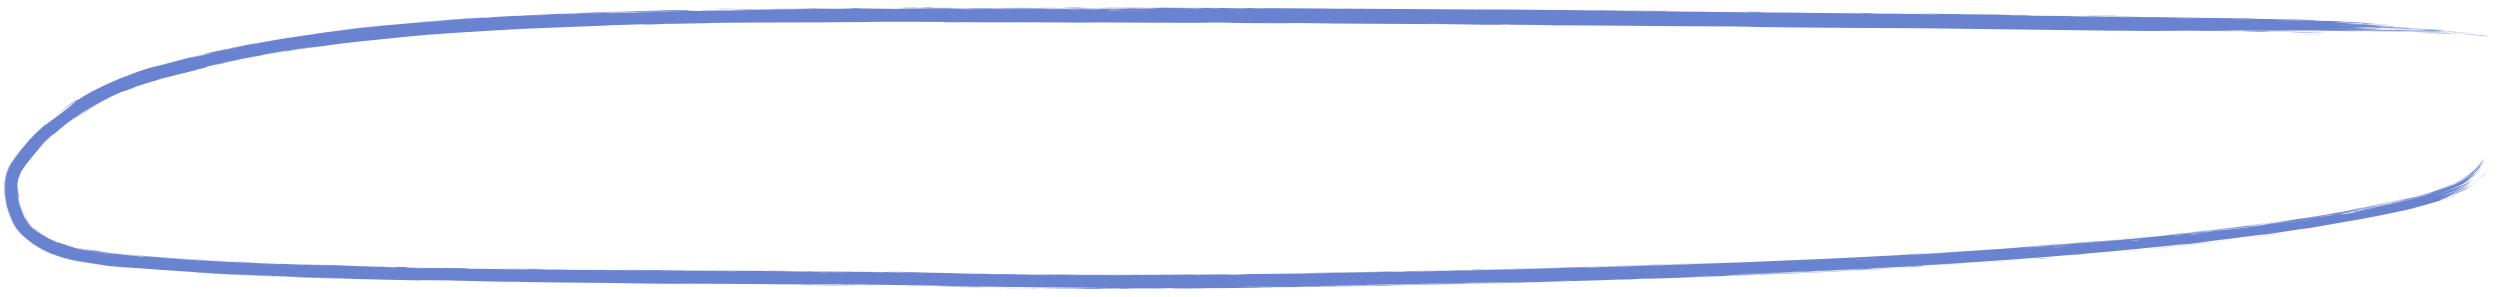 <svg width="236" height="28" viewBox="0 0 236 28" fill="none" xmlns="http://www.w3.org/2000/svg">
<path d="M198.095 1.442C197.774 1.44 196.624 1.421 196.102 1.415C196.676 1.402 199.172 1.449 198.095 1.442ZM145.195 2.374C145.622 2.372 146.052 2.371 146.48 2.369C145.26 2.356 143.632 2.347 142.502 2.334C142.318 2.332 142.797 2.321 142.36 2.317C141.923 2.313 142.007 2.334 141.372 2.331C140.659 2.328 137.398 2.29 136.268 2.283C132.045 2.254 127.777 2.238 123.551 2.205C127.91 2.217 123.525 2.176 122.29 2.175C122.017 2.175 122.064 2.211 117.676 2.179C114.884 2.159 117.477 2.119 112.812 2.123C116.4 2.177 112.863 2.157 110.073 2.147C109.578 2.144 105.691 2.124 103.958 2.12C103.364 2.118 102.491 2.135 101.691 2.133C101.149 2.132 100.739 2.12 99.941 2.119C96.215 2.111 92.555 2.106 88.813 2.101C91.001 2.053 87.098 2.08 86.942 2.078C86.058 2.064 90.051 2.061 88.469 2.052C86.269 2.053 84.053 2.056 81.798 2.062C83.615 2.065 79.414 2.108 78.601 2.095C78.699 2.107 77.937 2.112 76.799 2.114C73.753 2.113 68.049 2.139 66.884 2.173C66.544 2.184 68.747 2.161 63.686 2.245C63.145 2.255 63.349 2.238 63.067 2.245C62.909 2.249 61.855 2.314 60.748 2.319C60.341 2.324 62.931 2.217 57.26 2.392C59.522 2.351 49.414 2.688 47.556 2.812C47.936 2.797 48.308 2.784 48.67 2.771C46.836 2.85 46.494 2.888 46.092 2.91C44.411 3.004 42.134 3.144 40.583 3.268C38.782 3.414 38.761 3.439 36.658 3.626C37.176 3.582 37.655 3.544 38.158 3.505C36.727 3.63 35.236 3.776 33.801 3.936C37.154 3.539 33.089 4.006 32.799 4.05C32.372 4.102 32.981 4.015 32.272 4.102C32.197 4.112 32.317 4.108 31.197 4.252C28.889 4.562 29.271 4.502 28.29 4.646C28.197 4.662 28.525 4.615 26.849 4.889C21.576 5.828 26.886 4.857 27.076 4.84C27.339 4.807 25.529 5.001 30.024 4.364C28.521 4.568 28.348 4.579 28.182 4.602C28.048 4.614 25.41 5.054 25.28 5.087C23.997 5.329 25.132 5.136 24.882 5.185C24.667 5.215 21.554 5.818 20.831 6.045C19.334 6.352 21.669 5.782 24.182 5.299C24.557 5.211 21.78 5.76 21.651 5.798C18.11 6.601 20.083 6.195 19.312 6.396C18.916 6.502 17.466 6.84 18.805 6.539C15.607 7.349 17.544 6.843 17.335 6.892C17.027 6.966 15.909 7.267 15.767 7.304C15.56 7.356 16.273 7.158 15.461 7.367C15.428 7.375 15.327 7.403 15.216 7.434C14.93 7.514 14.586 7.618 15.222 7.454C15.345 7.423 15.506 7.382 15.711 7.329C15.533 7.376 15.371 7.418 15.222 7.457C13.527 7.925 13.644 7.937 12.96 8.135C11.517 8.735 11.888 8.508 11.316 8.74C9.818 9.403 10.28 9.268 10.2 9.301C9.622 9.485 5.791 11.902 5.041 12.751C5.311 12.388 7.853 10.544 8.488 10.228C9.498 9.634 8.77 10.028 7.999 10.501C7.227 10.974 6.425 11.555 7.108 11.043C6.528 11.459 5.968 11.901 5.431 12.37C4.456 13.233 5.715 11.879 3.296 14.416C2.907 14.833 5.011 12.628 4.604 13.087C4.327 13.322 2.957 14.817 2.957 14.867C2.919 14.89 4.145 13.532 3.965 13.756C3.776 13.955 2.789 15.021 2.189 15.92C1.888 16.354 1.794 16.81 1.771 16.894C1.771 16.994 1.717 16.652 2.173 15.909C2.269 15.768 2.382 15.607 2.513 15.431C2.386 15.601 2.272 15.76 2.169 15.907C1.699 16.625 1.579 17.271 1.666 18.231C1.706 18.582 1.643 17.82 1.679 17.615C1.692 17.511 1.687 17.538 1.7 17.901C1.725 18.259 1.754 19 2.246 20.206C2.335 20.416 2.447 20.632 2.595 20.848C2.618 20.891 2.407 20.623 2.234 20.211C1.921 19.518 1.745 18.518 1.75 18.48C1.731 18.385 1.758 18.865 1.779 18.948C1.796 19.023 1.895 19.539 2.187 20.231C2.557 21.37 4.173 22.417 5.687 23.009C6.5 23.334 7.472 23.487 7.83 23.564C7.26 23.514 13.08 24.244 13.747 24.238C13.917 24.25 13.285 24.18 13.466 24.193C14.626 24.286 17.721 24.524 19.148 24.598C20.776 24.686 20.552 24.656 20.647 24.662C21.359 24.698 20.788 24.68 21.226 24.701C21.872 24.739 26.411 24.926 26.617 24.927C26.683 24.928 25.953 24.885 26.93 24.917C27.091 24.921 27.018 24.944 29.908 25.027C33.424 25.123 27.468 24.926 28.93 24.949C31.196 25.051 31.108 25.015 31.721 25.036C31.937 25.043 33.501 25.113 35.226 25.153C33.98 25.127 32.774 25.1 31.534 25.068C32.752 25.108 35.09 25.163 36.086 25.19C36.568 25.204 36.166 25.216 37.221 25.239C37.453 25.244 38.32 25.213 35.582 25.173C35.364 25.149 36.659 25.192 37.276 25.2C37.365 25.201 37.744 25.179 38.516 25.215C38.711 25.222 36.654 25.275 41.912 25.311C42.08 25.312 41.496 25.29 41.66 25.291C41.77 25.291 43.111 25.32 43.264 25.32C43.416 25.321 42.764 25.298 42.946 25.299C43.886 25.302 45.088 25.371 43.179 25.335C43.831 25.352 44.447 25.369 45.087 25.385C44.404 25.337 46.093 25.391 46.977 25.403C52.635 25.475 48.846 25.398 49.818 25.399C51.37 25.399 50.172 25.447 52.505 25.456C52.712 25.456 49.925 25.4 55.389 25.475C54.575 25.467 53.767 25.46 52.968 25.451C53.421 25.492 55.886 25.481 56.076 25.482C58.21 25.498 56.769 25.498 59.961 25.508C60.245 25.508 60.863 25.522 61.476 25.523C64.008 25.525 58.153 25.485 57.979 25.468C57.918 25.462 64.21 25.514 64.426 25.517C65.34 25.539 61.582 25.503 62.294 25.527C62.544 25.538 71.536 25.581 73.347 25.592C75.416 25.61 76.369 25.661 76.381 25.607C76.421 25.611 76.461 25.614 76.501 25.617C77.052 25.658 77.514 25.628 77.757 25.63C80.99 25.655 80.988 25.657 83.749 25.685C84.361 25.692 84.874 25.716 85.091 25.716C85.216 25.716 84.982 25.696 85.594 25.7C86.454 25.703 91.578 25.817 91.96 25.833C92.341 25.849 89.794 25.797 90.25 25.821C92.093 25.857 93.863 25.886 95.713 25.912C96.484 25.923 96.093 25.929 96.422 25.933C96.562 25.937 99.218 25.953 99.111 25.947C98.841 25.949 90.635 25.829 92.797 25.843C93.213 25.847 94.688 25.895 94.455 25.861C99.864 25.953 105.269 25.959 110.698 25.919C112.62 25.905 114.541 25.887 116.47 25.866C114.618 25.898 112.675 25.92 110.698 25.935C108.14 25.954 105.586 25.96 103.086 25.958C102.492 25.959 100.432 25.948 100.685 25.964C103.769 25.984 107.457 25.967 110.698 25.944C111.377 25.939 112.09 25.934 112.718 25.93C112.833 25.929 112.413 25.947 112.841 25.945C113.656 25.942 116.289 25.89 116.725 25.891C116.797 25.891 115.316 25.927 115.766 25.933C116.914 25.95 117.246 25.879 118.231 25.868C119.025 25.86 124.229 25.816 125.543 25.772C126.93 25.729 121.683 25.822 122.073 25.797C125.614 25.726 129.208 25.682 132.551 25.613C132.61 25.612 132.098 25.608 132.844 25.591C134.147 25.562 134.486 25.574 135.118 25.564C135.804 25.553 138.21 25.497 138.538 25.496C138.579 25.496 138.089 25.527 138.015 25.529C136.962 25.561 136.592 25.543 136.496 25.545C136.139 25.552 135.781 25.569 135.454 25.576C134.913 25.586 134.619 25.584 133.907 25.598C133.413 25.607 133.89 25.615 133.414 25.624C133.237 25.627 131.37 25.625 131.19 25.668C131.138 25.695 146.471 25.361 148.006 25.291C146.689 25.323 145.377 25.354 144.061 25.383C146.732 25.327 149.936 25.202 150.166 25.242C160.062 24.955 169.967 24.596 179.845 24.053C179.959 24.047 180.061 24.041 180.153 24.037C181.513 23.965 180.824 24.035 183.549 23.861C182.8 23.898 182.042 23.933 181.298 23.967C182.787 23.897 189.376 23.476 190.437 23.381C190.577 23.37 190.767 23.33 192.41 23.201C193.869 23.086 194.107 23.086 194.886 23.026C195.532 22.976 196.28 22.907 196.471 22.892C196.62 22.88 196.68 22.887 197.035 22.859C198.17 22.766 197.252 22.812 198.377 22.752C198.105 22.778 197.832 22.804 197.556 22.83C198.919 22.716 200.798 22.558 198.777 22.754C198.435 22.787 198.728 22.748 198.472 22.771C188.357 23.629 196.441 22.996 199.978 22.64C200.894 22.581 205.971 22.047 206.146 22.023C206.38 22.002 205.516 22.113 206.653 21.999C206.894 21.993 213.682 21.143 211.244 21.47C210.733 21.544 207.484 21.927 206.695 22.012C208.555 21.852 212.872 21.251 213.355 21.18C215.317 20.923 209.596 21.715 214.009 21.129C217.398 20.657 214.214 21.08 215.515 20.885C216.247 20.784 220.078 20.211 219.972 20.183C221.276 19.96 220.518 20.106 220.678 20.081C220.837 20.06 223.409 19.591 224.24 19.428C224.342 19.409 224.027 19.49 224.132 19.471C224.181 19.462 224.364 19.427 224.607 19.378C225.39 19.225 226.812 18.91 226.893 18.887C226.955 18.872 226.366 18.988 226.603 18.931C226.89 18.875 229.224 18.292 229.341 18.234C229.534 18.196 226.647 18.93 227.124 18.785C228.467 18.492 230.599 17.862 231.392 17.485C231.203 17.583 229.973 18.018 229.528 18.137C229.754 18.095 232.335 17.084 231.465 17.453C232.01 17.201 231.629 17.363 231.932 17.21C232.013 17.179 232.741 16.776 232.856 16.674C232.879 16.673 232.145 17.093 232.287 17C232.423 16.921 233.036 16.582 233.504 16.117C233.977 15.664 234.335 15.072 234.397 14.983C234.557 14.731 234.366 15.067 234.102 15.441C233.843 15.819 233.469 16.19 233.409 16.247C233.401 16.256 233.712 15.988 233.977 15.653C234.247 15.323 234.491 14.932 234.5 14.922C234.536 14.882 234.29 15.294 234.022 15.639C233.757 15.989 233.45 16.265 233.535 16.2C233.874 15.883 234.162 15.509 234.433 15.096C233.665 16.933 230.126 18.035 229.237 18.284C230.632 17.885 232.017 17.369 232.89 16.774C233.766 16.191 234.15 15.573 234.179 15.598C234.215 15.634 233.423 16.506 233.44 16.458C233.631 16.41 234.626 15.077 234.635 14.99C234.664 14.946 234.678 14.926 234.679 14.927C234.68 14.929 234.375 15.467 233.988 15.928C233.607 16.396 233.104 16.757 233.054 16.793C232.908 16.928 233.753 16.303 233.742 16.289C233.731 16.304 233.423 16.605 233.131 16.815C232.842 17.027 232.596 17.172 232.847 17.028C233.396 16.777 234.387 15.652 234.39 15.582C234.474 15.463 234.157 15.968 233.704 16.401C233.257 16.842 232.659 17.184 232.628 17.205C232.614 17.257 233.77 16.441 233.773 16.38C233.816 16.374 232.996 17.075 232.611 17.275C232.341 17.448 233.143 16.977 233.004 17.059C232.957 17.202 230.612 18.226 230.472 18.219C230.295 18.282 230.866 18.1 230.786 18.131C230.669 18.182 229.882 18.432 229.984 18.402C230.09 18.448 233.073 17.256 233.002 17.163C233.025 17.275 229.91 18.672 232.798 17.352C232.826 17.35 233.462 16.911 233.472 16.889C233.665 16.745 233.276 17.068 233.127 17.168C232.951 17.246 233.189 17.309 234.24 16.201C233.291 17.266 232.528 17.529 232.241 17.703C231.929 17.858 231.986 17.834 232.185 17.745C232.584 17.586 233.46 17.019 233.113 17.266C232.879 17.522 230.838 18.393 230.82 18.365C231.028 18.313 231.682 18.045 231.903 17.951C232.035 17.928 230.185 18.634 230.606 18.487C230.836 18.455 232.778 17.617 232.831 17.524C233.554 17.093 232.681 17.645 232.842 17.552C232.968 17.524 234.008 16.745 234.011 16.694C234.09 16.703 232.67 17.761 232.318 17.873C232.075 18.007 233.001 17.532 232.83 17.621C231.825 18.244 229.468 18.967 231.715 18.197C231.851 18.154 232.67 17.759 232.687 17.738C233.194 17.493 231.705 18.262 231.424 18.348C230.96 18.568 233.162 17.631 231.333 18.41C232.69 17.857 233.58 17.524 234.716 16.113C233.108 18.105 231.296 18.375 231.029 18.571C230.665 18.626 231.667 18.703 233.931 17.043C232.514 18.117 232.628 17.913 232.176 18.168C231.896 18.35 229.544 19.102 230.641 18.808C230.778 18.789 232.187 18.22 231.751 18.412C228.348 19.622 231.685 18.487 231.688 18.452C231.682 18.575 227.783 19.781 224.792 20.307C223.407 20.582 222.215 20.79 221.751 20.874C220.054 21.179 218.541 21.446 218.179 21.502C216.954 21.691 217.967 21.519 217.692 21.555C217.429 21.596 213.948 22.127 213.786 22.141C213.11 22.225 213.793 22.114 213.722 22.122C212.89 22.233 208.228 22.827 206.918 22.959C206.963 22.969 209.588 22.665 207.945 22.876C206.042 23.117 205.93 23.069 205.879 23.073C197.342 24.001 188.785 24.64 180.214 25.125C180.004 25.137 179.794 25.148 179.583 25.16C179.605 25.165 179.845 25.155 180.214 25.137C181.746 25.064 185.454 24.819 185.563 24.813C186.003 24.797 183.051 24.996 180.215 25.154C178.067 25.276 175.953 25.38 175.444 25.4C176.344 25.362 177.258 25.321 178.154 25.279C176.621 25.396 173.199 25.522 170.966 25.636C170.248 25.673 171.626 25.624 171.601 25.626C170.793 25.676 169.492 25.723 170.464 25.663C168.48 25.766 168.777 25.735 167.255 25.797C167.176 25.8 167.829 25.787 166.627 25.842C166.067 25.868 163.063 25.986 162.661 26.012C162.496 26.023 164.022 26.018 164.207 25.965C167.476 25.858 165.251 25.904 166.518 25.854C166.711 25.845 166.27 25.892 169.46 25.743C168.855 25.817 165.177 25.934 164.542 25.963C163.241 26.026 168.607 25.836 169.585 25.754C169.125 25.809 169.97 25.743 171.16 25.691C172.468 25.633 171.9 25.669 172.608 25.636C174.533 25.546 173.743 25.558 175.335 25.503C173.781 25.511 178.056 25.358 179.316 25.304C177.277 25.419 175.256 25.525 173.218 25.625C173.334 25.623 173.45 25.622 173.566 25.62C173.034 25.645 172.499 25.669 171.962 25.693C172.048 25.686 172.134 25.678 172.219 25.671C169.462 25.82 168.782 25.82 168.56 25.83C165.662 25.951 162.315 26.08 159.385 26.182C158.946 26.197 159.247 26.212 156.043 26.301C155.021 26.329 155.985 26.279 154.826 26.32C153.379 26.414 153.405 26.374 152.974 26.387C151.737 26.426 150.982 26.46 150.868 26.463C149.34 26.511 147.101 26.572 145.425 26.617C145.394 26.619 146.269 26.61 145.177 26.635C144.792 26.644 141.359 26.67 138.358 26.758C139.14 26.744 139.915 26.731 140.7 26.716C139.781 26.735 133.347 26.891 134.921 26.873C135.888 26.864 138.236 26.77 138.5 26.803C136.354 26.85 124.532 27.09 123.615 27.087C123.488 27.087 124.266 27.062 124.092 27.063C123.961 27.065 121.255 27.109 120.888 27.108C120.673 27.109 121.875 27.084 121.774 27.08C121.695 27.079 118.3 27.12 118.112 27.138C118.944 27.121 121.274 27.094 120.053 27.125C119.898 27.128 119.083 27.129 118.888 27.134C117.111 27.177 122.416 27.101 123.243 27.087C119.895 27.16 114.768 27.201 110.893 27.245C110.819 27.245 110.758 27.245 110.708 27.245C110.411 27.244 110.488 27.24 110.708 27.236C111.224 27.224 112.642 27.206 111.435 27.209C111.154 27.21 110.914 27.211 110.708 27.211C108.163 27.218 110.451 27.236 110.349 27.238C109.451 27.26 106.327 27.204 106.345 27.257C105.001 27.253 105.44 27.246 103.568 27.254C103.825 27.258 104.056 27.261 104.305 27.265C102.236 27.303 97.813 27.19 98.154 27.185C99.04 27.178 101.329 27.216 101.531 27.215C101.809 27.214 102.633 27.167 105.791 27.21C107.09 27.173 100.759 27.187 103.647 27.162C101.699 27.182 93.701 27.069 92.549 27.053C92.412 27.052 93.05 27.101 91.076 27.047C90.139 27.02 92.4 27.061 91.971 27.045C91.092 27.017 82.913 26.839 76.496 26.832C73.224 26.823 70.427 26.81 69.289 26.805C69.065 26.803 69.147 26.792 68.928 26.791C68.245 26.788 65.838 26.791 64.622 26.777C67.102 26.815 62.307 26.784 61.062 26.771C59.203 26.752 59.332 26.733 58.518 26.721C55.439 26.678 50.624 26.67 48.219 26.59C48.347 26.637 44.082 26.508 42.109 26.47C40.611 26.443 38.346 26.427 40.429 26.486C37.802 26.433 34.997 26.377 32.536 26.312C32.122 26.302 32.69 26.304 31.987 26.286C31.924 26.284 31.834 26.295 31.238 26.279C26.285 26.139 28.713 26.183 27.775 26.146C27.249 26.123 26.868 26.107 26.59 26.096C29.473 26.2 32.813 26.285 33.693 26.307C32.939 26.263 27.292 26.129 25.654 26.052C25.596 26.049 25.8 26.041 25.74 26.039C25.739 26.039 25.738 26.039 25.737 26.039C25.097 26.018 21.175 25.852 21.985 25.905C22.194 25.92 24.004 26.004 26.168 26.081C25.597 26.064 26.022 26.097 25.922 26.094C24.639 26.058 21.651 25.912 20.531 25.85C20.285 25.837 20.302 25.849 20.262 25.847C19.303 25.795 19.679 25.783 18.669 25.76C16.896 25.623 22.001 25.932 21.664 25.882C21.389 25.907 10.004 25.146 10.027 25.055C9.988 25.047 9.825 25.024 9.51 24.979C8.851 24.895 6.106 24.493 5.238 24.078C5.168 24.049 5.113 24.026 5.073 24.009C4.986 23.973 5.007 24.016 4.9 23.969C4.746 23.889 1.802 22.725 1.103 20.688C0.965 20.362 0.861 20.064 0.787 19.828C0.874 20.121 0.976 20.41 1.093 20.692C1.304 21.203 1.612 21.688 1.988 22.096C1.55 21.624 1.267 21.127 1.086 20.695C0.479 19.186 0.512 18.521 0.484 18.502C0.48 18.474 0.529 19.051 0.735 19.762C0.758 19.843 0.781 19.921 0.806 19.998C0.879 20.229 0.966 20.469 1.064 20.704C1.5 21.826 2.461 22.592 2.463 22.597C2.512 22.621 1.573 21.978 1.047 20.712C0.573 19.62 0.304 18.192 0.434 17.156C0.556 16.119 0.905 15.578 0.678 16.125C0.613 16.236 0.347 17.344 0.436 18.137C0.503 18.926 0.615 19.417 0.474 18.434C0.456 18.262 0.379 17.522 0.516 16.792C0.633 16.058 1.016 15.405 1.058 15.35C1.353 14.934 0.515 16.024 0.477 17.294C0.383 18.541 0.786 19.706 0.698 19.376C0.397 18.24 0.284 16.544 1.184 15.234C1.271 15.105 1.367 14.97 1.457 14.846C1.859 14.298 1.961 14.167 2.013 14.1C2.816 13.147 2.378 13.69 2.651 13.379C2.775 13.186 4.533 11.478 4.232 11.837C10.737 7.096 5.622 10.018 2.298 13.748C3.275 12.506 5.635 10.527 6.806 9.801C7.215 9.532 6.962 9.669 7.667 9.23C8.572 8.627 11.88 6.935 14.895 6.211C16.577 5.769 18.089 5.388 18.831 5.211C17.587 5.523 17.959 5.448 18.916 5.212C19.887 4.978 19.065 5.151 19.254 5.103C19.443 5.03 24.009 4.055 24.772 3.943C21.322 4.617 22.105 4.471 25.03 3.924C24.615 4.004 24.177 4.091 23.767 4.175C25.461 3.823 29.105 3.286 30.094 3.156C30.253 3.133 29.68 3.197 29.77 3.184C30.641 3.048 33.629 2.705 33.766 2.691C33.892 2.671 32.602 2.807 33.079 2.746C33.193 2.732 34.397 2.613 35.615 2.486C36.057 2.44 35.789 2.453 35.901 2.441C36.831 2.344 36.322 2.412 38.009 2.256C39.293 2.14 40.217 2.04 41.955 1.921C36.233 2.34 41.043 1.956 43.447 1.791C43.83 1.766 43.473 1.758 45.796 1.629C40.899 1.981 47.171 1.559 48.471 1.506C48.541 1.502 48.562 1.517 49.189 1.486C49.242 1.484 49.163 1.476 49.752 1.447C55.305 1.19 51.757 1.362 52.815 1.327C53.282 1.31 55.967 1.196 56.695 1.174C56.86 1.169 56.782 1.183 57.425 1.162C58.568 1.126 59.614 1.085 60.352 1.065C60.443 1.063 60.433 1.08 61.885 1.04C62.296 1.029 62.756 1.012 62.173 1.02C60.232 1.045 56.706 1.175 54.517 1.241C52.568 1.293 58.71 1.078 59.064 1.077C59.183 1.073 57.955 1.117 59.204 1.084C60.203 1.057 62.19 0.976 63.698 0.953C63.813 0.951 65.066 0.953 65.01 0.956C64.951 0.958 63.042 1.002 63.322 1.004C63.352 1.004 64.564 0.98 64.728 0.982C64.923 0.986 65.457 1.044 65.723 1.041C66.376 1.034 65.95 1.026 66.374 1.02C67.273 1.006 70.51 0.985 70.595 0.961C70.066 0.966 69.561 0.97 69.024 0.976C71.936 0.938 70.699 0.944 71.112 0.935C71.563 0.926 71.432 0.947 72.439 0.94C72.671 0.936 76.785 0.907 76.74 0.901C74.406 0.925 75.279 0.896 75.168 0.896C74.764 0.896 74.252 0.914 73.72 0.918C69.917 0.947 73.772 0.892 72.869 0.893C72.553 0.894 71.93 0.912 71.799 0.912C71.37 0.914 71.363 0.898 71.079 0.903C70.418 0.913 71.19 0.927 71.138 0.929C70.538 0.949 68.269 0.959 69.684 0.917C68.838 0.918 68.706 0.95 68.019 0.948C66.647 0.944 68.699 0.92 69.272 0.91C71.201 0.872 71.893 0.875 74.643 0.853C75.367 0.847 76.199 0.835 76.794 0.829C77.019 0.826 77.207 0.824 77.339 0.823C77.606 0.821 80.466 0.864 80.516 0.784C81.57 0.789 83.342 0.839 84.423 0.836C85.423 0.833 85.106 0.805 85.2 0.804C85.341 0.802 86.569 0.803 86.987 0.799C87.461 0.794 87.223 0.784 87.98 0.779C89.875 0.769 89.839 0.798 90.034 0.8C92.306 0.823 91.305 0.781 91.809 0.779C92.267 0.775 98.879 0.802 100.233 0.797C99.67 0.801 99.11 0.805 98.553 0.81C99.549 0.83 100.619 0.804 100.638 0.836C100.842 0.785 102.935 0.825 103.549 0.826C103.794 0.826 103.775 0.818 104.082 0.818C105.289 0.82 108.001 0.838 108.652 0.836C111.477 0.828 104.258 0.767 103.689 0.764C104.829 0.768 111.262 0.782 108.304 0.745C107.847 0.739 107.041 0.76 106.786 0.759C105.046 0.759 106.416 0.743 106.281 0.741C106.046 0.737 104.895 0.753 104.594 0.749C104.494 0.748 105.139 0.731 103.485 0.726C104.298 0.71 108.958 0.742 109.574 0.74C109.787 0.74 108.44 0.695 112.413 0.75C112.367 0.746 112.32 0.742 112.274 0.739C114.502 0.747 116.709 0.756 118.942 0.767C118.699 0.774 117.447 0.784 119.024 0.789C119.927 0.792 119.259 0.769 119.342 0.769C120.144 0.766 134.512 0.86 137.293 0.881C138.24 0.887 140.878 0.891 141.079 0.893C142.285 0.9 146.541 0.943 147.394 0.947C147.925 0.95 147.42 0.931 147.894 0.935C148.335 0.939 147.878 0.951 148.009 0.953C149.084 0.966 157.337 1.016 159.282 1.048C158.091 1.033 152.123 1.012 152.245 1.024C152.271 1.025 153.719 1.049 154.016 1.046C154.506 1.063 156.213 1.038 157.132 1.054C157.236 1.056 156.828 1.074 158.468 1.093C159.032 1.099 160.531 1.095 162.018 1.128C164.186 1.137 175.565 1.278 176.34 1.263C176.363 1.262 174.75 1.237 175.839 1.239C177.29 1.241 175.991 1.271 177.672 1.292C177.914 1.295 182.599 1.341 182.738 1.34C184.143 1.33 180.087 1.276 180.131 1.274C180.289 1.269 183.647 1.3 183.796 1.304C183.918 1.307 181.161 1.309 184.491 1.334C184.109 1.326 183.721 1.317 183.339 1.309C184.918 1.319 185.062 1.343 185.441 1.349C186.604 1.366 187.895 1.346 189.771 1.411C190.265 1.428 189.444 1.431 189.506 1.433C190.103 1.455 190.846 1.423 191.766 1.464C191.828 1.467 189.738 1.46 193.399 1.504C193.15 1.498 192.899 1.492 192.648 1.486C193.146 1.486 196.886 1.528 197.356 1.535C198.816 1.558 197.545 1.563 199.02 1.579C198.085 1.538 202.526 1.592 202.278 1.614C202.495 1.606 203.096 1.61 203.838 1.619C205.318 1.638 207.285 1.676 208.456 1.694C209.546 1.71 211.852 1.732 212.214 1.739C212.656 1.748 212.527 1.767 213.307 1.784C213.519 1.789 215.836 1.811 217.906 1.87C218.273 1.881 219.154 1.933 218.39 1.928C217.157 1.92 214.752 1.851 214.781 1.872C214.828 1.895 218.021 1.937 218.9 1.957C222.9 2.047 220.593 2.027 220.691 2.036C220.959 2.058 223.151 2.103 223.226 2.107C223.601 2.122 222.07 2.103 222.03 2.113C222.023 2.127 224.097 2.197 223.629 2.192C222.959 2.183 221.014 2.122 220.896 2.121C219.269 2.103 221.497 2.179 222.081 2.207C222.265 2.216 221.531 2.209 221.685 2.213C224.022 2.284 222.176 2.178 223.717 2.216C225.108 2.251 223.316 2.232 223.368 2.234C223.456 2.237 225.06 2.275 225.347 2.29C225.461 2.294 221.181 2.242 221.381 2.266C222.747 2.29 224.103 2.315 225.469 2.344C225.563 2.37 223.628 2.307 223.4 2.305C222.991 2.301 224.146 2.339 224.095 2.346C224.076 2.35 222.694 2.337 223.937 2.372C224.354 2.384 225.222 2.386 226.732 2.442C221.486 2.336 225.1 2.438 225.271 2.45C225.403 2.462 222.918 2.422 225.955 2.492C226.077 2.542 225.909 2.505 225.02 2.492C223.956 2.478 226.419 2.548 222.546 2.451C222.747 2.476 225.893 2.546 226.035 2.553C226.174 2.558 225.497 2.552 225.739 2.562C228.651 2.68 226.643 2.609 227.487 2.658C227.581 2.662 230.328 2.756 228.225 2.696C224.405 2.595 222.813 2.539 222.158 2.591C224.998 2.676 228.415 2.726 229.273 2.756C230.605 2.8 229.21 2.766 229.383 2.776C229.45 2.779 230.564 2.817 230.596 2.82C231.395 2.891 225.56 2.659 223.7 2.636C224.218 2.655 224.664 2.673 225.185 2.693C224.506 2.677 223.842 2.663 223.17 2.648C226.381 2.736 223.254 2.655 222.492 2.681C222.315 2.686 224.412 2.715 222.007 2.69C223.786 2.733 223.23 2.73 224.806 2.754C224.79 2.769 221.181 2.709 219.755 2.692C224.765 2.811 221.932 2.689 226.235 2.823C227.046 2.823 224.989 2.775 225.147 2.776C225.763 2.779 227.165 2.832 228.886 2.842C229.165 2.844 227.99 2.785 229.73 2.842C229.923 2.848 231.038 2.909 231.012 2.909C230.942 2.914 230.641 2.904 230.322 2.894C230.041 2.885 229.748 2.875 229.725 2.877C229.685 2.881 230.912 2.922 230.911 2.924C230.956 2.944 229.883 2.893 230.044 2.905C230.38 2.927 234.772 3.137 229.031 2.911C233.791 3.063 229.625 2.9 227.78 2.861C227.279 2.849 227.197 2.857 226.505 2.843C225.638 2.825 224.604 2.795 224.167 2.788C223.682 2.779 226.435 2.865 222.451 2.77C224.486 2.837 228.046 2.896 230.048 2.987C234.053 3.174 227.256 2.928 226.536 2.929C226.344 2.924 226.985 2.956 226.857 2.953C226.627 2.946 222.77 2.849 222.398 2.855C222.026 2.859 223.792 2.885 223.935 2.901C223.985 2.908 219.374 2.829 221.859 2.885C223.595 2.923 226.842 2.969 227.355 3.021C224.827 2.955 222.224 2.903 219.678 2.858C221.085 2.898 222.487 2.941 223.887 2.986C220.98 2.926 218.533 2.865 215.789 2.838C222.322 2.997 213.676 2.835 213.562 2.842C213.506 2.844 216.121 2.923 216.523 2.937C214.209 2.909 207.3 2.812 211.348 2.918C210.637 2.897 208.794 2.894 208.843 2.897C209.06 2.919 212.966 2.967 212.338 2.975C211.56 2.983 210.604 2.941 209.421 2.925C206.014 2.882 205.174 2.909 203.821 2.918C202.948 2.925 201.728 2.922 199.369 2.885C199.485 2.89 199.6 2.895 199.715 2.9C193.349 2.813 187.022 2.734 180.661 2.66C178.183 2.664 171.544 2.616 168.313 2.582C167.642 2.574 164.458 2.528 164.206 2.523C163.758 2.513 166.227 2.534 165.112 2.513C164.871 2.508 159.442 2.452 159.827 2.473C160.439 2.481 162.342 2.489 162.651 2.496C164.855 2.544 148.078 2.373 147.256 2.382C147.628 2.39 147.999 2.399 148.37 2.408C147.313 2.396 146.252 2.385 145.195 2.374ZM193.806 1.439C194.416 1.429 196.06 1.462 196.975 1.469C198.26 1.478 200.493 1.439 199.538 1.494C197.604 1.475 195.733 1.457 193.806 1.439ZM165.936 1.116C167.209 1.137 166.224 1.166 165.176 1.14C165.059 1.137 164.208 1.087 165.936 1.116ZM179.336 1.268C179.284 1.268 178.187 1.255 178.147 1.254C177.164 1.228 180.469 1.266 179.336 1.268ZM114.575 0.778C115.981 0.783 114.97 0.744 114.085 0.754C114.029 0.755 114.481 0.778 114.575 0.778ZM115.575 0.784C116.663 0.82 118.873 0.769 117.118 0.766C116.947 0.766 115.524 0.782 115.575 0.784ZM170.493 1.175C170.351 1.185 169.035 1.166 168.468 1.158C168.484 1.147 169.945 1.17 170.493 1.175ZM137.045 0.894C136.989 0.903 141.573 0.936 141.886 0.926C141.162 0.926 137.098 0.886 137.045 0.894ZM125.284 0.83C125.4 0.832 126.985 0.84 126.939 0.831C126.164 0.815 124.761 0.82 125.284 0.83ZM101.915 0.722C101.831 0.724 103.016 0.779 100.196 0.737C99.783 0.731 101.259 0.721 101.113 0.719C100.804 0.714 100.561 0.712 100.366 0.711C101.68 0.71 103.045 0.713 103.171 0.716C103.783 0.733 101.963 0.721 101.915 0.722ZM89.637 0.739C89.362 0.747 87.642 0.742 87.26 0.739C87.191 0.738 87.491 0.716 86.712 0.717C86.08 0.719 87.021 0.742 85.795 0.739C84.564 0.736 86.209 0.718 86.103 0.717C85.953 0.716 84.06 0.727 84.123 0.714C84.161 0.704 86.19 0.709 86.708 0.707C87.358 0.704 86.577 0.688 87.64 0.691C88.31 0.693 87.939 0.722 88.08 0.724C88.192 0.725 90.569 0.709 89.633 0.739C89.635 0.739 89.636 0.739 89.637 0.739ZM100.012 0.712C100.111 0.711 100.226 0.711 100.366 0.711C100.247 0.711 100.129 0.711 100.012 0.712ZM190.113 1.408C189.452 1.391 191.413 1.403 192.175 1.424C192.19 1.433 190.204 1.411 190.113 1.408ZM98.805 0.732C96.861 0.72 98.296 0.713 100.012 0.712C99.465 0.716 99.452 0.736 98.805 0.732ZM154.016 1.046C153.935 1.043 153.883 1.039 153.876 1.034C154.091 1.042 154.11 1.045 154.016 1.046ZM149.48 0.998C147.927 1.002 151.083 1.027 151.066 1.015C151.057 1.011 149.541 0.998 149.48 0.998ZM112.761 0.768C112.904 0.77 110.691 0.811 113.905 0.788C112.187 0.774 113.999 0.777 113.973 0.772C113.898 0.759 111.027 0.758 110.393 0.75C109.899 0.771 112.289 0.76 112.758 0.768C112.759 0.768 112.76 0.768 112.761 0.768ZM67.509 0.83C67.888 0.811 69.181 0.798 69.979 0.789C69.609 0.807 68.343 0.819 67.509 0.83ZM144.117 26.667C138.404 26.822 137.655 26.783 142.891 26.677C142.996 26.675 144.463 26.652 144.117 26.667ZM95.033 27.198C94.495 27.166 96.278 27.189 97.45 27.211C97.711 27.216 98.7 27.25 97.575 27.244C97.617 27.215 95.878 27.185 95.033 27.198ZM97.704 0.745C97.13 0.759 95.385 0.745 94.482 0.741C95.032 0.729 96.881 0.738 97.704 0.745ZM125.33 27.034C124.721 27.042 124.316 27.069 124.42 27.069C124.886 27.07 126.02 27.034 125.33 27.034ZM103.329 0.763C103.413 0.772 101.101 0.774 100.937 0.751C101.436 0.754 103.276 0.756 103.329 0.763ZM69.102 0.816C69.466 0.816 67.576 0.849 67.025 0.854C67.065 0.842 68.855 0.815 69.102 0.816ZM115.625 27.176C115.069 27.181 113.748 27.195 113.583 27.204C113.408 27.217 115.366 27.193 115.625 27.176ZM215.917 21.932C215.977 21.928 213.923 22.247 212.992 22.361C211.244 22.581 215.843 21.95 215.917 21.932ZM131.031 26.921C132.742 26.908 130.842 26.926 130.918 26.945C132.072 26.924 134.913 26.867 132.954 26.886C132.572 26.89 131.569 26.912 131.031 26.921ZM129.464 26.944C129.279 26.954 128.05 26.998 129.113 26.977C129.608 26.967 130.396 26.929 129.464 26.944ZM203.052 23.497C201.529 23.642 208.496 22.914 208.695 22.876C208.801 22.866 208.87 22.859 208.91 22.856C209.156 22.822 210.483 22.66 210.628 22.656C210.245 22.703 209.154 22.835 209.037 22.847C208.983 22.853 208.943 22.857 208.916 22.859C208.449 22.938 203.342 23.48 203.052 23.497ZM191.494 24.492C193.233 24.333 193.545 24.352 193.395 24.366C191.5 24.533 192.734 24.402 192.677 24.405C192.54 24.414 191.199 24.532 191.499 24.492C191.497 24.492 191.496 24.492 191.494 24.492ZM200.68 23.723C200.758 23.715 202.212 23.575 202.272 23.57C203.473 23.468 199.337 23.866 200.68 23.723ZM80.393 0.779C79.36 0.777 80.372 0.757 81.062 0.762C81.12 0.762 81.305 0.781 80.393 0.779ZM128.623 26.964C128.388 26.967 122.164 27.057 122.529 27.075C123.062 27.067 130.132 26.959 128.623 26.964ZM82.124 26.954C83.21 26.967 82.033 26.977 81.436 26.962C81.216 26.957 81.852 26.951 82.124 26.954ZM106.449 0.795C107.58 0.786 107.346 0.83 106.365 0.811C106.326 0.81 106.405 0.796 106.449 0.795ZM90.878 27.108C87.098 27.052 87.991 26.994 92.909 27.108C92.756 27.109 92.602 27.11 92.448 27.111C98.125 27.214 92.835 27.126 91.446 27.102C90.917 27.094 91.36 27.115 90.882 27.108C90.88 27.108 90.879 27.108 90.878 27.108ZM76.353 26.912C74.685 26.881 75.222 26.877 76.496 26.881C78.008 26.886 80.58 26.913 81.662 26.922C79.723 26.924 77.205 26.905 80.636 26.954C75.629 26.922 77.72 26.918 77.516 26.914C77.327 26.911 76.783 26.913 76.496 26.913C76.432 26.913 76.382 26.912 76.353 26.912ZM85.961 27.005C86.166 27.006 87.759 27.044 88.326 27.053C87.526 27.056 84.561 26.993 85.961 27.005ZM179.362 25.291C179.456 25.275 179.653 25.256 180.219 25.222C180.443 25.209 180.722 25.193 181.071 25.175C180.869 25.19 180.553 25.212 180.22 25.234C179.922 25.254 179.612 25.274 179.362 25.291ZM195.013 1.531C195.894 1.542 197.585 1.569 197.065 1.547C197.015 1.545 195.022 1.522 195.013 1.531ZM110.55 27.194C110.355 27.197 105.615 27.22 107.254 27.228C107.633 27.23 110.018 27.216 110.708 27.203C110.909 27.199 110.946 27.196 110.708 27.195C110.664 27.194 110.612 27.194 110.55 27.194ZM135.122 26.826C134.728 26.834 133.112 26.87 133.078 26.875C132.969 26.889 134.951 26.841 135.122 26.826ZM199.372 1.6C199.482 1.603 202.113 1.635 201.83 1.624C201.25 1.603 198.993 1.59 199.372 1.6ZM76.579 0.825C76.354 0.827 76.058 0.812 75.98 0.812C75.775 0.811 71.798 0.846 73.315 0.814C73.447 0.812 75.088 0.8 76.794 0.796C78.248 0.792 79.779 0.79 80.136 0.79C80.439 0.811 77.914 0.797 77.337 0.802C77.247 0.803 77.183 0.817 76.794 0.823C76.732 0.824 76.661 0.825 76.581 0.825C76.58 0.825 76.579 0.825 76.579 0.825ZM185.881 24.884C186.058 24.863 190.784 24.524 190.737 24.54C189.119 24.662 187.502 24.776 185.881 24.884ZM183.477 25.034C182.468 25.086 184.827 24.938 185.53 24.896C185.539 24.905 183.62 25.027 183.477 25.034ZM126.13 26.946C125.654 26.957 127.118 26.952 126.791 26.962C126.577 26.968 125.526 26.978 125.18 26.99C125.087 26.994 126.166 26.995 126.481 26.988C126.927 26.98 126.493 26.972 126.982 26.964C128.599 26.936 130.029 26.92 131.548 26.89C131.685 26.887 130.618 26.898 131.792 26.875C131.972 26.871 133.051 26.866 134.451 26.834C137.532 26.721 139.8 26.718 143.709 26.601C143.562 26.601 140.638 26.661 140.463 26.664C137.191 26.736 131.329 26.857 127.908 26.916C127.034 26.931 127.456 26.934 127.077 26.941C126.777 26.947 127.13 26.922 126.13 26.946ZM194.547 1.535C194.969 1.56 196.424 1.565 197.323 1.578C197.009 1.557 195.47 1.551 194.547 1.535ZM162.202 26.034C161.742 26.052 160.31 26.098 160.192 26.108C160.04 26.121 162.106 26.051 162.202 26.034ZM53.827 1.255C53.791 1.257 52.669 1.3 52.625 1.302C51.63 1.326 54.965 1.197 53.827 1.255ZM27.304 3.492C26.454 3.629 25.626 3.779 25.339 3.814C25.88 3.718 27.39 3.466 27.304 3.492ZM2.807 22.86C2.665 22.798 4.454 23.874 5.212 24.138C5.312 24.18 5.398 24.213 5.456 24.234C5.426 24.225 5.333 24.193 5.21 24.143C4.557 23.92 2.879 22.99 2.807 22.86ZM179.177 25.237C179.696 25.209 180.001 25.189 180.217 25.173C180.652 25.141 180.728 25.126 181.382 25.098C181.54 25.09 182.07 25.125 180.356 25.198C180.128 25.208 180.724 25.166 180.217 25.187C180.039 25.194 179.723 25.209 179.177 25.237ZM93.711 27.122C94.105 27.116 95.338 27.139 96.171 27.15C95.98 27.158 94.306 27.132 93.711 27.122ZM204.118 1.678C204.878 1.707 208.203 1.74 207.382 1.716C207.229 1.712 204.627 1.686 204.118 1.678ZM93.762 0.799C92.37 0.811 95.249 0.82 96.141 0.808C95.729 0.808 93.868 0.798 93.762 0.799ZM1.857 14.24C1.829 14.272 1.406 14.81 1.14 15.204C0.984 15.432 0.891 15.625 0.879 15.648C0.649 16.164 0.778 15.734 1.131 15.198C1.599 14.498 2.383 13.592 1.857 14.24ZM35.998 2.42C35.496 2.474 32.008 2.849 31.236 2.946C31.976 2.815 36.658 2.33 35.998 2.42ZM172.802 25.569C173.897 25.517 174.962 25.469 175.968 25.423C175.761 25.445 172.914 25.572 172.802 25.569ZM0.735 19.762C0.758 19.843 0.781 19.921 0.806 19.998C0.78 19.918 0.757 19.84 0.735 19.762ZM148.055 26.462C147.127 26.484 147.32 26.497 147.378 26.496C148.077 26.483 149.102 26.437 148.055 26.462ZM195.619 1.577C195.957 1.598 197.455 1.603 198.391 1.619C198.108 1.602 196.351 1.584 195.619 1.577ZM72.447 26.861C71.432 26.84 74.92 26.838 76.496 26.846C76.722 26.848 76.905 26.85 77.029 26.852C77.046 26.854 76.839 26.856 76.496 26.858C75.302 26.864 72.592 26.864 72.447 26.861ZM98.058 0.832C98.16 0.846 100.127 0.834 99.71 0.827C99.44 0.822 98.013 0.824 98.058 0.832ZM79.408 26.873C79.854 26.872 80.888 26.894 80.523 26.899C80.046 26.905 79.297 26.873 79.408 26.873ZM119.336 27.037C119.13 27.038 116.525 27.084 117.607 27.084C118.347 27.085 118.47 27.064 118.646 27.061C118.86 27.059 123.038 27.024 119.336 27.037ZM45.91 26.605C46.921 26.616 48.076 26.639 49.127 26.652C48.691 26.655 46.349 26.624 45.91 26.605ZM90.387 0.824C90.604 0.829 97.177 0.841 93.441 0.819C93.209 0.818 89.672 0.807 90.387 0.824ZM179.177 25.237C178.981 25.248 178.756 25.26 178.492 25.272C178.754 25.259 178.98 25.247 179.177 25.237ZM161.578 26.024C161.934 26.001 160.136 26.064 159.606 26.088C159.441 26.106 161.53 26.027 161.578 26.024ZM49.206 26.64C49.817 26.643 50.87 26.662 51.616 26.671C51.482 26.678 49.481 26.653 49.206 26.64ZM7.376 24.674C8.57 24.904 10.004 25.064 10.04 25.058C10.065 25.063 10.124 25.072 10.223 25.085C10.308 25.1 11.609 25.235 12.128 25.285C13.78 25.437 10.587 25.207 8.169 24.819C6.955 24.635 5.877 24.342 5.76 24.29C5.601 24.223 6.399 24.547 8.687 24.868C8.264 24.814 7.797 24.745 7.376 24.674ZM40.694 2.035C41.374 1.994 43.236 1.847 42.752 1.876C42.401 1.893 40.026 2.072 40.694 2.035ZM15.165 6.189C15.359 6.139 17.134 5.667 17.178 5.65C16.151 5.905 14.28 6.41 15.165 6.189ZM45.854 1.701C46.265 1.679 46.8 1.627 46.751 1.629C46.319 1.645 45.163 1.73 45.854 1.701ZM175.961 25.348C175.342 25.374 173.334 25.487 172.907 25.52C172.826 25.521 172.609 25.528 172.208 25.542C172.209 25.542 172.211 25.542 172.212 25.542C171.67 25.585 155.53 26.207 166.358 25.811C166.697 25.798 166.229 25.805 167.614 25.75C167.705 25.746 167.751 25.755 168.032 25.744C168.676 25.719 172.13 25.573 172.824 25.53C172.83 25.532 172.875 25.531 172.97 25.529C173.817 25.505 176.447 25.329 175.961 25.348ZM11.646 7.325C11.992 7.184 13.118 6.784 13.232 6.743C12.663 6.903 10.828 7.639 11.646 7.325ZM90.593 0.862C91.329 0.87 93.238 0.858 92.662 0.85C92.303 0.845 89.729 0.853 90.593 0.862ZM23.038 4.312C18.795 5.196 22.029 4.523 21.383 4.673C21.924 4.55 22.496 4.425 23.038 4.312ZM195.903 24.066C195.208 24.121 196.027 24.026 196.78 23.975C197.016 23.96 196.292 24.035 195.903 24.066ZM226.739 19.929C226.154 20.045 228.972 19.392 227.883 19.67C227.835 19.685 226.778 19.924 226.739 19.929ZM205.225 23.159C204.768 23.224 204.458 23.261 203.153 23.39C205.086 23.186 203.299 23.358 205.225 23.159ZM10.027 25.055C10.035 25.057 10.041 25.058 10.04 25.058C10.031 25.057 10.027 25.056 10.027 25.055ZM49.902 1.482C50.468 1.468 51.944 1.402 51.503 1.408C51.461 1.408 50.135 1.46 49.902 1.482ZM172.907 25.52C172.979 25.52 172.943 25.523 172.824 25.53C172.818 25.528 172.849 25.525 172.907 25.52ZM41.779 1.976C41.847 1.959 39.519 2.135 39.442 2.145C38.138 2.271 40.836 2.042 41.779 1.976ZM105.82 0.911C105.939 0.91 105.168 0.881 104.697 0.89C104.333 0.897 105.371 0.914 105.82 0.911ZM209.672 22.647C210.398 22.56 211.42 22.431 211.608 22.419C211.122 22.48 209.661 22.658 209.672 22.647ZM225.631 20.15C225.41 20.2 225.136 20.259 224.797 20.329C223.838 20.528 222.526 20.771 221.599 20.931C221.585 20.919 223.554 20.574 224.795 20.322C225.164 20.248 225.447 20.189 225.631 20.15ZM177.939 25.253C177.883 25.256 176.053 25.344 176.303 25.344C176.674 25.345 178.452 25.233 177.939 25.253ZM102.272 0.885C101.453 0.892 103.328 0.925 104.189 0.907C104.63 0.897 102.407 0.884 102.272 0.885ZM54.625 1.302C55.691 1.255 53.067 1.338 52.659 1.37C53.179 1.35 54.238 1.318 54.625 1.302ZM18.115 5.464C21.44 4.698 19.622 5.066 19.03 5.213C18.946 5.233 18.035 5.483 18.115 5.464ZM212.567 1.88C213.054 1.882 211.236 1.834 211.022 1.844C210.88 1.85 212.241 1.878 212.567 1.88ZM26.59 26.096C26.447 26.091 26.306 26.087 26.168 26.081C26.272 26.085 26.409 26.09 26.59 26.096ZM64.428 1.085C62.038 1.078 62.304 1.118 62.088 1.122C61.627 1.131 60.572 1.142 59.741 1.167C60.691 1.135 61.686 1.105 62.658 1.077C61.847 1.081 55.267 1.252 55.076 1.278C54.875 1.297 56.989 1.221 57.037 1.222C57.123 1.22 57.449 1.246 57.644 1.241C57.981 1.226 63.545 1.087 64.428 1.085ZM25.096 3.954C24.564 4.045 24.393 4.064 24.146 4.113C24.062 4.131 24.049 4.146 23.764 4.205C24.195 4.121 24.662 4.033 25.096 3.954ZM68.726 0.966C69.406 0.972 66.346 1.01 66.266 1.011C65.749 1.008 68.15 0.959 68.726 0.966ZM42.933 1.907C43.066 1.896 45.358 1.754 45.36 1.747C44.721 1.774 41.618 1.985 42.933 1.907ZM23.401 4.276C22.592 4.43 21.074 4.746 21.247 4.73C21.248 4.73 21.249 4.73 21.251 4.729C21.963 4.571 22.681 4.42 23.401 4.276ZM99.462 0.92C100.979 0.956 100.256 0.914 98.92 0.9C98.516 0.913 99.214 0.914 99.462 0.92ZM104.324 0.959C104.752 0.965 109.104 0.976 108.44 0.956C108.201 0.949 105.712 0.955 105.586 0.953C105.41 0.951 106.213 0.935 104.871 0.934C104.949 0.941 104.179 0.956 104.324 0.959ZM100.718 0.944C102.235 0.973 102.582 0.929 101.436 0.925C100.989 0.924 100.503 0.94 100.718 0.944ZM94.56 0.927C95.094 0.932 96.534 0.941 97.542 0.928C96.187 0.924 94.895 0.92 93.535 0.917C93.378 0.925 94.086 0.922 94.563 0.927C94.562 0.927 94.561 0.927 94.56 0.927ZM234.208 16.803C233.726 17.232 234.055 16.966 234.455 16.525C234.857 16.082 235.246 15.444 235.278 15.398C235.482 15.097 234.672 16.423 234.208 16.803ZM221.915 2.457C222.259 2.47 222.49 2.491 223.205 2.498C222.491 2.47 221.718 2.442 221.002 2.415C220.427 2.432 221.565 2.444 221.915 2.457ZM224.734 2.623C224.626 2.621 225.205 2.678 223.86 2.618C222.964 2.577 227.876 2.674 228.788 2.727C227.802 2.704 225.651 2.638 224.734 2.623ZM233.379 3.119C233.457 3.121 231.546 3.024 231.354 3.018C230.194 2.956 233.091 3.067 233.379 3.119ZM227.393 2.871C228.293 2.905 226.319 2.855 225.753 2.838C225.682 2.827 227.283 2.867 227.393 2.871ZM222.466 20.004C221.529 20.143 220.687 20.354 222.135 20.085C222.2 20.073 222.507 19.998 222.466 20.004ZM231.554 3.065C230.677 3.019 232.624 3.094 233.199 3.142C233.249 3.149 231.68 3.069 231.554 3.065ZM221.795 20.052C220.543 20.25 220.998 20.242 221.152 20.219C221.8 20.123 223.98 19.69 224.431 19.589C221.155 20.228 222.38 19.953 221.795 20.052ZM216.04 21.02C214.882 21.197 217.844 20.778 218.41 20.663C217.84 20.756 216.359 20.972 216.04 21.02ZM208.969 21.926C208.346 21.999 206.468 22.206 206.163 22.249C206.847 22.173 208.71 21.97 208.969 21.926ZM207.546 22.058C206.565 22.153 206.331 22.224 207.463 22.083C207.507 22.078 207.582 22.054 207.546 22.058ZM202.023 22.628C201.384 22.674 200.65 22.788 201.693 22.688C202.001 22.658 202.09 22.624 202.023 22.628ZM220.221 20.245C219.296 20.392 218.137 20.61 220.086 20.295C219.394 20.415 218.709 20.53 218.031 20.64C220.584 20.254 220.396 20.23 221.129 20.108C222.154 19.932 222.077 19.979 221.875 20.027C222.282 19.944 223.392 19.739 224.629 19.488C225.886 19.235 227.275 18.927 228.281 18.664C227.292 18.914 225.946 19.207 224.624 19.463C223.588 19.666 222.579 19.847 221.794 19.984C221.273 20.075 220.792 20.167 220.352 20.24C219.658 20.354 220.272 20.238 220.225 20.245C220.223 20.245 220.222 20.245 220.221 20.245ZM194.762 23.283C192.85 23.418 194.07 23.364 195.136 23.268C195.181 23.263 194.809 23.28 194.762 23.283ZM234.042 3.35C231.54 3.158 233.372 3.213 228.066 3.069C230.302 3.111 228.185 3.054 228.62 3.057C228.982 3.059 230.29 3.11 229.516 3.067C230.035 3.094 231.348 3.14 232.59 3.208C233.201 3.242 233.797 3.283 234.224 3.331C234.445 3.356 234.619 3.384 234.719 3.412C234.768 3.423 234.795 3.445 234.751 3.415C234.693 3.384 234.653 3.233 234.661 3.241C234.661 3.243 234.662 3.245 234.662 3.248C234.66 3.221 234.658 3.243 234.654 3.238C234.652 3.238 234.651 3.311 234.696 3.377C234.745 3.445 234.771 3.448 234.762 3.449C234.715 3.434 234.433 3.39 234.042 3.35ZM208.947 21.814C208.314 21.836 208.072 21.949 206.828 22.046C205.187 22.3 211.383 21.52 212.141 21.459C205.412 22.303 216.592 20.939 211.883 21.465C215.765 20.981 213.152 21.287 213.75 21.198C214.381 21.104 216.577 20.799 216.454 20.796C216.453 20.796 216.452 20.796 216.451 20.796C215.116 20.994 213.784 21.18 212.446 21.357C213.758 21.227 211.025 21.574 210.091 21.65C209.714 21.705 209.318 21.761 208.947 21.814ZM216.523 20.851C216.403 20.872 213.484 21.289 213.678 21.267C214.064 21.23 218.195 20.617 216.523 20.851ZM229.176 18.396C228.168 18.688 226.588 19.038 226.028 19.173C227.065 18.955 228.636 18.573 229.176 18.396ZM175.314 24.504C173.972 24.585 178.11 24.379 176.912 24.424C176.854 24.427 175.376 24.501 175.314 24.504ZM205.912 22.168C204.543 22.3 205.202 22.281 206.203 22.158C206.26 22.151 205.975 22.162 205.912 22.168ZM232.01 3.224C231.928 3.223 228.219 3.083 227.579 3.071C227.932 3.062 232.127 3.203 232.01 3.224ZM230.899 17.794C228.96 18.47 226.184 19.086 225.882 19.154C225.583 19.217 226.047 19.098 225.978 19.112C225.916 19.125 225.313 19.254 224.61 19.395C223.648 19.589 222.527 19.794 222.431 19.812C222.317 19.834 222.917 19.753 222.239 19.885C222.674 19.802 223.569 19.636 224.616 19.425C226.807 19.008 229.515 18.291 229.704 18.209C229.929 18.125 228.216 18.667 230.895 17.795C230.897 17.795 230.898 17.794 230.899 17.794ZM225.12 19.307C225.518 19.231 225.167 19.309 224.615 19.42C224.091 19.527 223.391 19.66 223.111 19.71C222.192 19.873 223.752 19.584 224.613 19.41C224.896 19.353 225.095 19.312 225.12 19.307ZM219.646 20.296C219.393 20.339 217.027 20.706 216.832 20.745C217.953 20.599 220.236 20.207 219.646 20.296ZM193.266 23.315C192.65 23.366 190.948 23.485 190.851 23.503C191.467 23.456 193.174 23.334 193.266 23.315ZM219.431 2.982C220.466 3.011 218.043 2.969 217.378 2.953C217.334 2.945 219.347 2.979 219.431 2.982ZM205.67 22.086C205.309 22.139 197.85 22.88 196.804 22.957C197.829 22.895 205.221 22.172 205.551 22.114C205.65 22.102 205.716 22.081 205.67 22.086ZM221.697 19.868C222.361 19.733 222.815 19.669 222.895 19.654C223.36 19.57 224.107 19.426 224.597 19.329C225.003 19.25 225.239 19.204 225.076 19.245C224.935 19.273 224.774 19.305 224.599 19.34C223.031 19.658 220.479 20.111 221.697 19.868ZM192.731 23.281C190.183 23.485 195.066 23.122 194.427 23.152C194.382 23.155 192.994 23.261 192.731 23.281ZM206.496 21.99C207.055 21.936 214.494 21.026 215.676 20.826C214.617 21.003 213.749 21.105 212.32 21.294C211.93 21.345 212.035 21.342 211.993 21.347C211.322 21.434 211.823 21.358 211.412 21.41C211.145 21.456 205.725 22.103 206.496 21.99ZM222.078 19.788C222.275 19.748 223.43 19.537 224.592 19.302C225.868 19.048 227.144 18.753 227.232 18.732C228.032 18.551 226.287 18.983 224.594 19.315C223.396 19.555 222.226 19.763 222.078 19.788ZM205.816 22.043C206.608 21.932 210.315 21.517 207.779 21.827C207.547 21.856 206.507 21.961 205.816 22.043ZM192.999 23.233C192.872 23.243 190.234 23.438 190.178 23.449C190.573 23.427 194.416 23.131 192.999 23.233ZM194.367 23.092C194.302 23.097 194.928 23.065 193.681 23.163C193.577 23.171 193.394 23.168 191.826 23.295C191.514 23.321 191.025 23.37 191.061 23.369C192.69 23.284 197.554 22.818 194.367 23.092ZM222.158 19.757C221.908 19.794 222.511 19.661 223.04 19.574C223.271 19.537 222.855 19.631 222.158 19.757ZM184.607 23.818C186.149 23.707 181.31 24.005 181.071 24.018C181.225 24.02 184.452 23.831 184.607 23.818ZM217.016 3.055C217.017 3.055 217.018 3.055 217.02 3.055C215.694 3.028 216.514 3.03 216.454 3.029C213.727 2.963 214.403 3.004 213.988 3C213.083 2.993 213.236 2.961 211.648 2.95C214.266 2.97 211.889 2.942 211.803 2.928C211.533 2.873 215.275 3.007 216.541 3.019C216.709 3.02 215.406 2.982 215.858 2.985C217.368 2.995 221.993 3.159 217.016 3.055ZM223.459 19.493C223.612 19.46 224.061 19.372 224.585 19.267C226.044 18.985 228.162 18.485 227.309 18.697C227.207 18.725 225.722 19.067 224.589 19.288C223.731 19.458 223.084 19.573 223.459 19.493ZM10.573 24.002C11.632 24.108 9.179 23.817 8.685 23.739C8.454 23.714 10.077 23.958 10.573 24.002ZM3.596 14.073C4.45 13.145 5.43 12.225 4.276 13.306C4.151 13.42 3.49 14.171 3.596 14.073ZM78.305 25.704C76.936 25.678 77.026 25.714 78.021 25.718C78.379 25.72 78.348 25.705 78.305 25.704ZM26.326 24.965C26.208 24.96 24.604 24.9 24.67 24.91C25.255 24.94 27.2 25.005 26.326 24.965ZM78.737 25.702C77.93 25.703 79.325 25.737 80.303 25.72C79.814 25.718 78.809 25.701 78.737 25.702ZM203.012 22.259C202.339 22.343 200.436 22.525 199.347 22.627C199.234 22.62 202.22 22.346 203.012 22.259ZM1.663 18.442C1.598 17.889 1.611 18.205 1.677 18.635C1.741 19.067 1.91 19.6 1.886 19.489C1.861 19.461 1.65 18.487 1.663 18.442ZM122.224 25.838C121.324 25.863 124.186 25.834 123.399 25.826C123.358 25.826 122.271 25.837 122.224 25.838ZM134.669 25.62C133.99 25.631 131.088 25.69 132.216 25.679C132.386 25.677 134.623 25.632 134.669 25.62ZM213.914 3.013C214.28 3.038 212.176 3 211.842 2.991C211.726 2.988 213.463 2.98 213.914 3.013ZM69.45 25.661C68.739 25.66 66.908 25.644 66.591 25.652C67.443 25.656 69.686 25.683 69.45 25.661ZM4.38 22.429C3.419 21.982 2.408 20.776 2.648 21.083C3.219 21.744 3.243 21.66 3.247 21.679C3.281 21.676 3.278 21.797 4.38 22.429ZM83.278 25.722C82.717 25.713 82.274 25.735 82.341 25.737C82.961 25.756 83.832 25.739 83.278 25.722ZM40.865 25.342C40.828 25.331 39.01 25.299 39.255 25.311C39.33 25.316 40.889 25.352 40.865 25.342ZM179.382 24.052C178.937 24.071 179.462 24.037 180.15 23.996C180.758 23.96 181.485 23.919 181.829 23.904C182.069 23.901 180.968 23.967 180.151 24.011C179.747 24.033 179.417 24.05 179.382 24.052ZM98.939 25.97C99.022 25.955 96.198 25.935 97.312 25.961C97.585 25.968 98.909 25.975 98.939 25.97ZM126.031 25.743C124.131 25.797 132.11 25.669 130.013 25.682C129.865 25.683 126.194 25.74 126.031 25.743ZM139.055 25.495C138.729 25.501 138.887 25.441 140.245 25.431C140.423 25.429 139.59 25.464 139.736 25.464C139.823 25.464 142.768 25.401 142.906 25.395C143.052 25.39 142.88 25.376 143.028 25.371C143.196 25.364 145.008 25.334 145.96 25.308C147.748 25.26 147.945 25.239 148.09 25.235C148.517 25.223 149.236 25.213 150.104 25.188C154.474 25.064 161.158 24.822 164.62 24.715C161.538 24.823 158.602 24.94 155.534 25.044C156.431 24.985 151.022 25.211 154.186 25.076C152.73 25.142 140.128 25.488 139.058 25.495C139.057 25.495 139.056 25.495 139.055 25.495ZM7.408 10.858C6.743 11.265 10.162 9.187 10.502 9.096C10 9.276 7.463 10.768 7.408 10.858ZM6.709 23.269C7.044 23.337 7.382 23.417 9.348 23.71C9.35 23.71 9.351 23.711 9.353 23.711C9.902 23.789 9.274 23.715 9.374 23.732C9.385 23.739 11.207 23.979 9.701 23.798C7.445 23.489 9.476 23.746 8.302 23.569C8.116 23.569 5.929 23.11 6.098 23.118C6.116 23.124 6.248 23.164 6.424 23.211C6.598 23.257 6.804 23.305 6.847 23.315C7.242 23.411 7.049 23.379 7.105 23.392C7.265 23.483 10.907 23.965 11.423 24.007C11.602 24.063 6.164 23.412 5.689 23.005C5.651 22.989 5.626 22.978 5.616 22.973C5.483 22.915 5.552 22.909 5.416 22.846C5.312 22.849 3.289 21.776 3.17 21.527C3.111 21.474 3.068 21.431 3.037 21.4C3.138 21.499 2.907 21.304 2.687 21.019C2.461 20.737 2.274 20.348 2.226 20.214C2.212 20.18 2.207 20.163 2.21 20.169C2.212 20.172 2.219 20.187 2.23 20.213C2.287 20.451 2.886 21.289 2.944 21.302C2.958 21.317 2.97 21.329 2.981 21.341C2.919 21.267 3.258 21.649 3.848 22.022C4.428 22.4 5.24 22.764 5.71 22.955C5.986 23.064 6.169 23.112 5.901 23.017C7.203 23.4 5.677 23.001 6.709 23.269ZM13.692 24.163C13.54 24.154 13.39 24.145 13.242 24.136C15.807 24.347 18.833 24.542 21.827 24.682C22.575 24.716 21.711 24.656 22.7 24.706C23.506 24.747 24.388 24.802 23.957 24.789C23.856 24.786 22.215 24.703 21.408 24.665C19.003 24.55 19.613 24.595 19.471 24.589C19.3 24.581 17.82 24.486 16.975 24.432C14.898 24.294 13.977 24.256 11.144 23.956C12.779 24.109 11.884 24 13.692 24.163ZM110.889 25.907C110.977 25.895 112.698 25.89 113.311 25.882C113.215 25.894 111.498 25.9 110.889 25.907ZM136.926 2.283C137.451 2.268 133.517 2.236 134.554 2.259C134.783 2.264 136.431 2.279 136.926 2.283ZM119.264 2.161C118.739 2.164 120.849 2.188 120.847 2.174C120.843 2.17 119.33 2.161 119.264 2.161ZM47.36 25.365C47.456 25.366 48.903 25.39 48.951 25.392C49.901 25.425 45.166 25.346 47.36 25.365ZM97.788 2.1C99.631 2.092 94.093 2.075 95.783 2.094C95.864 2.095 97.696 2.1 97.788 2.1ZM90.118 2.092C90.577 2.092 92.492 2.1 92.527 2.094C92.556 2.085 90.363 2.077 90.118 2.092ZM83.659 25.657C83.453 25.633 86.023 25.685 86.918 25.698C87.129 25.723 84.551 25.665 83.659 25.657ZM67.401 25.54C78.262 25.578 75.857 25.614 66.757 25.546C66.744 25.532 66.718 25.536 67.401 25.54ZM81.305 25.617C80.919 25.626 79.684 25.611 78.847 25.605C78.992 25.596 80.716 25.613 81.305 25.617ZM141.607 2.346C140.926 2.358 137.914 2.315 138.449 2.312C138.575 2.311 141.856 2.338 141.607 2.346ZM48.266 25.36C48.016 25.337 51.27 25.388 51.52 25.395C52.521 25.426 48.538 25.36 48.266 25.36ZM99.046 25.876C99.614 25.865 101.262 25.883 102.301 25.885C101.822 25.898 99.933 25.884 99.046 25.876ZM91.472 25.759C91.538 25.759 93.003 25.787 93.067 25.788C94.266 25.825 90.126 25.748 91.472 25.759ZM218.809 3.24C218.751 3.239 217.65 3.218 217.615 3.217C217.122 3.201 217.71 3.208 218.254 3.218C218.84 3.23 219.386 3.244 218.809 3.24Z" fill="#6983D0"/>
</svg>
